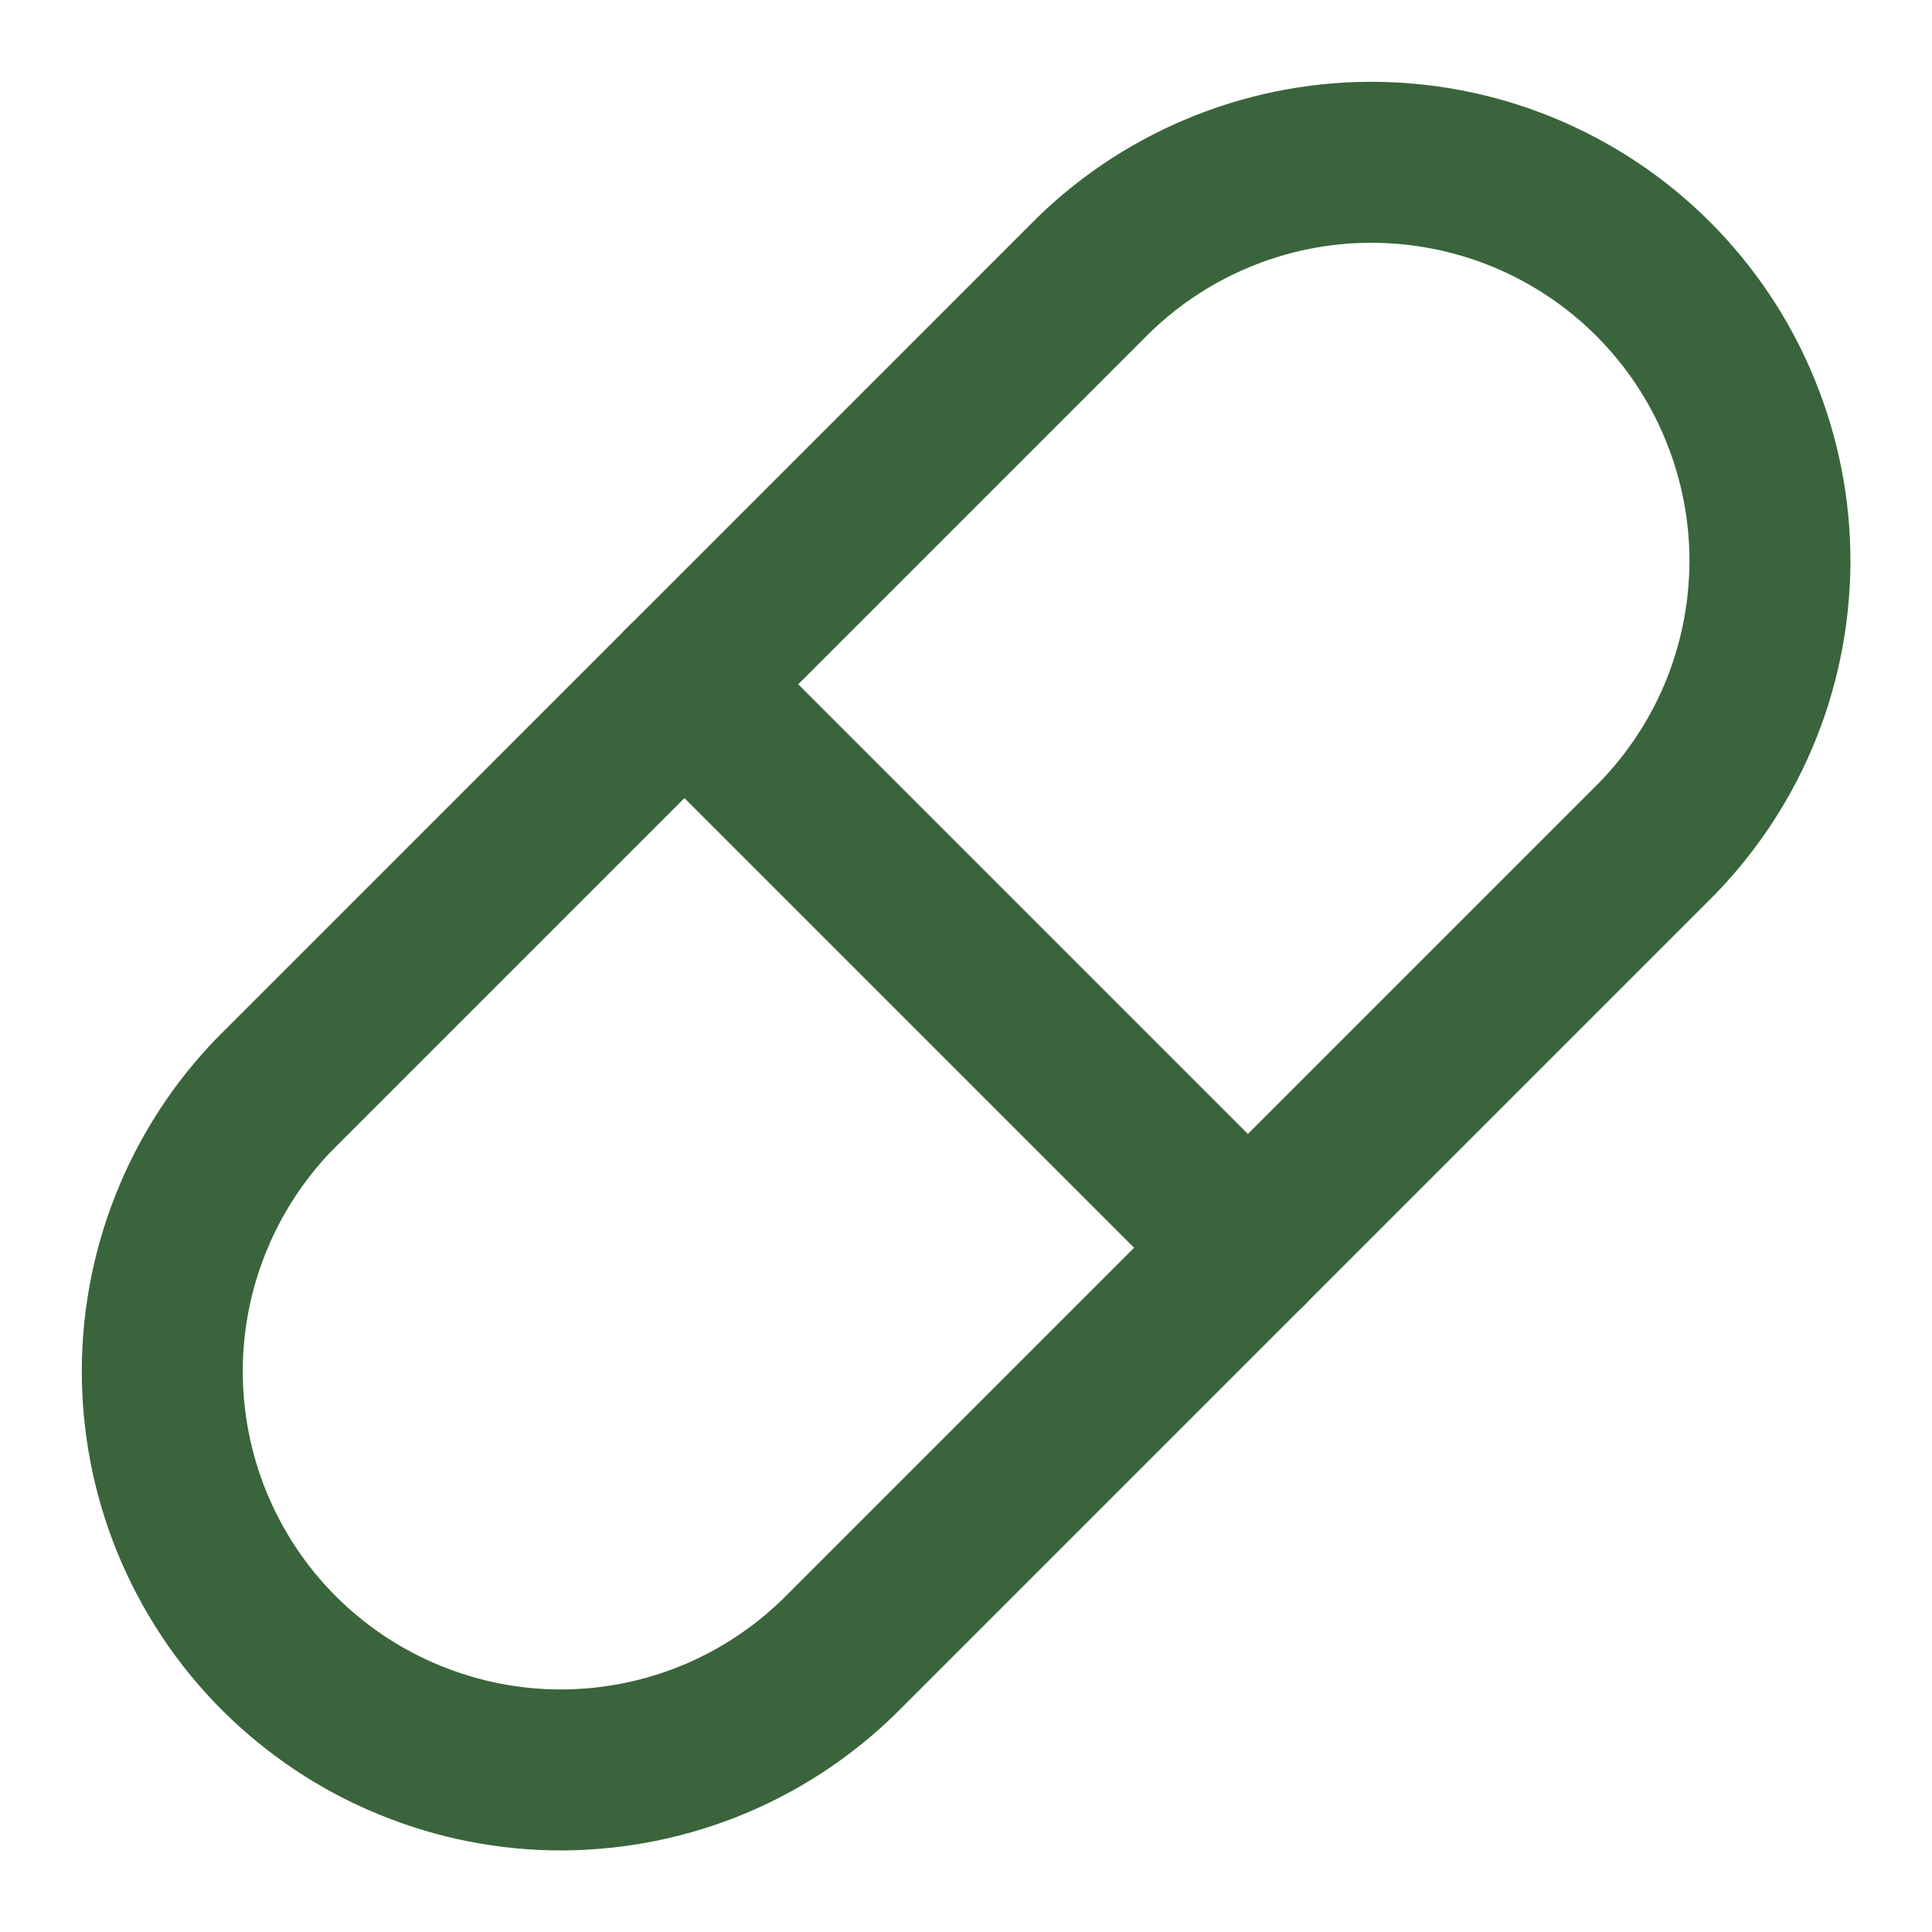 <svg width="16" height="16" viewBox="0 0 16 16" fill="none" xmlns="http://www.w3.org/2000/svg">
<g clip-path="url(#clip0_2004_3313)">
<path d="M7.001 13.667L13.667 7.001C13.979 6.695 14.227 6.331 14.397 5.93C14.567 5.528 14.655 5.097 14.658 4.66C14.66 4.224 14.575 3.792 14.409 3.389C14.244 2.985 13.999 2.619 13.691 2.31C13.383 2.002 13.016 1.758 12.613 1.592C12.209 1.426 11.777 1.342 11.341 1.344C10.905 1.346 10.473 1.435 10.072 1.605C9.67 1.775 9.306 2.022 9.001 2.334L2.334 9.001C2.022 9.306 1.775 9.67 1.605 10.072C1.435 10.473 1.346 10.905 1.344 11.341C1.342 11.777 1.426 12.209 1.592 12.613C1.758 13.016 2.002 13.383 2.31 13.691C2.619 13.999 2.985 14.244 3.389 14.409C3.792 14.575 4.224 14.66 4.66 14.658C5.097 14.655 5.528 14.567 5.93 14.397C6.331 14.227 6.695 13.979 7.001 13.667Z" stroke="#3A643B" stroke-width="1.333" stroke-linecap="round" stroke-linejoin="round"/>
<path d="M5.668 5.667L10.335 10.334" stroke="#3A643B" stroke-width="1.333" stroke-linecap="round" stroke-linejoin="round"/>
</g>
<defs>
<clipPath id="clip0_2004_3313">
<rect width="16" height="16" fill="white"/>
</clipPath>
</defs>
</svg>
